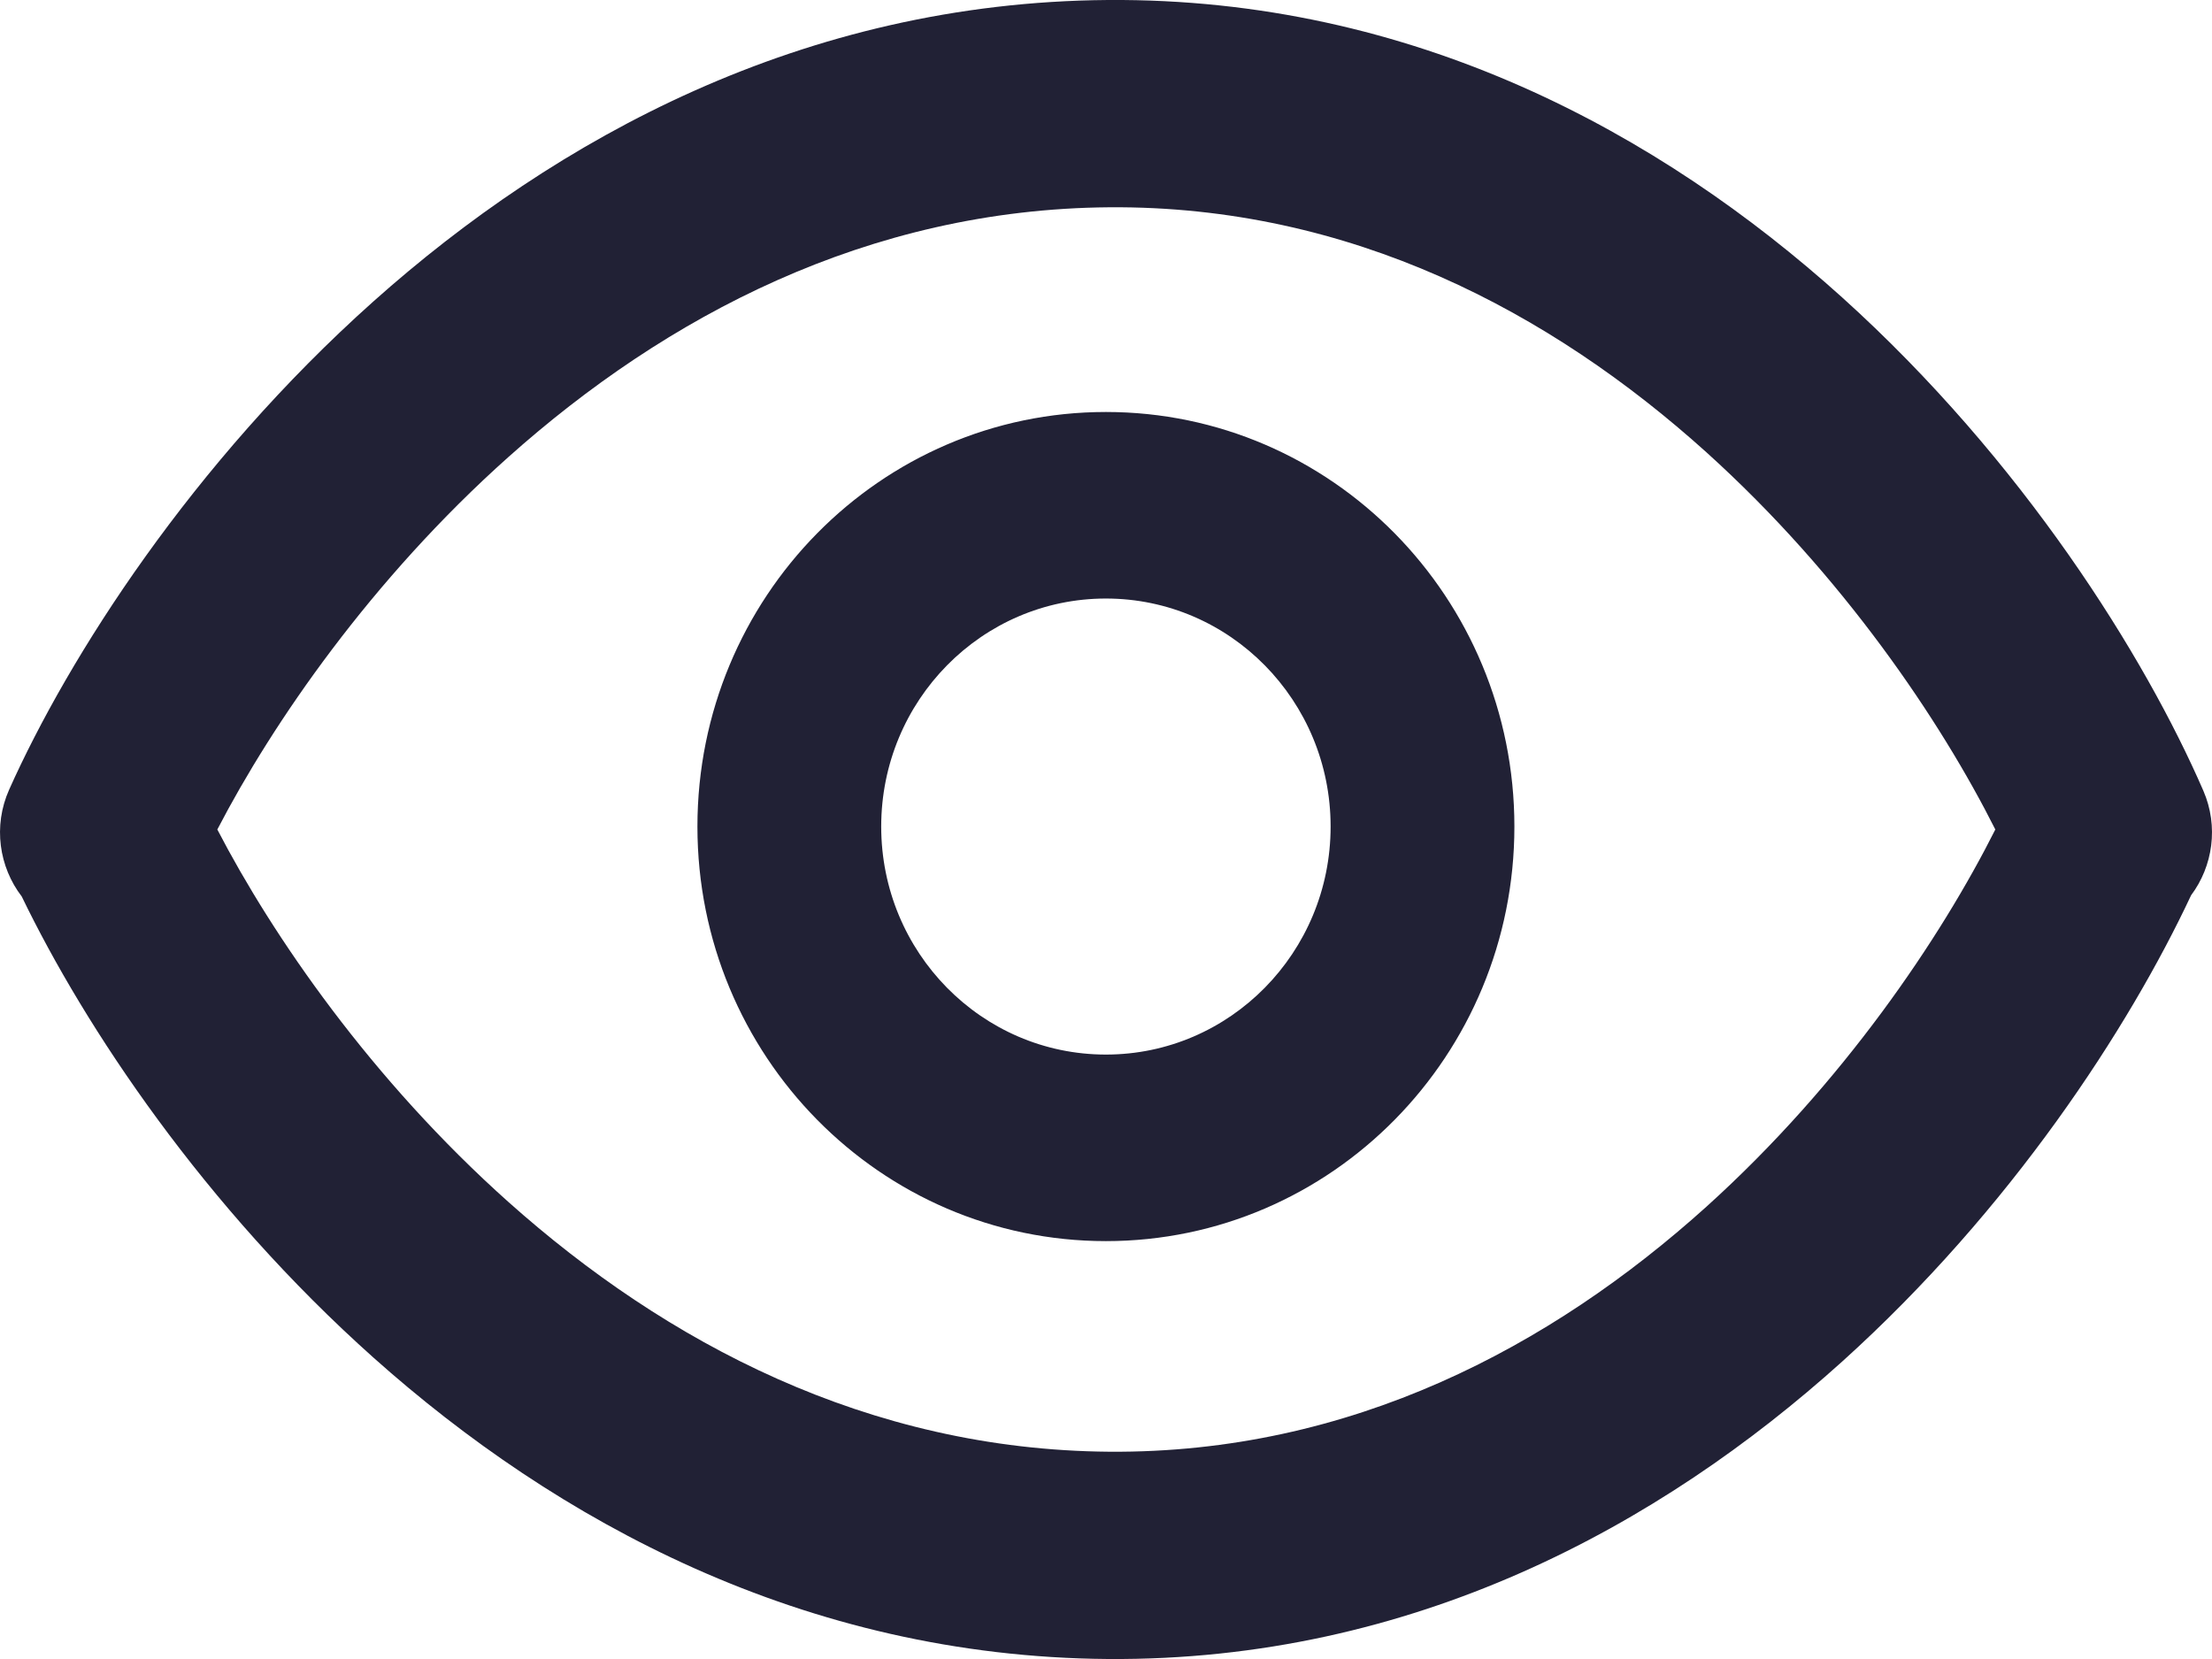 <svg width="24" height="18" viewBox="0 0 24 18" fill="none" xmlns="http://www.w3.org/2000/svg">
<path fill-rule="evenodd" clip-rule="evenodd" d="M18.514 4.907C16.824 3.384 14.65 2.23 12.036 2.249C9.412 2.269 7.222 3.437 5.517 4.958C4.029 6.286 2.959 7.842 2.358 9C2.959 10.158 4.029 11.714 5.517 13.042C7.222 14.563 9.412 15.731 12.036 15.751C14.65 15.77 16.824 14.616 18.514 13.093C19.997 11.755 21.058 10.175 21.649 9C21.058 7.825 19.997 6.245 18.514 4.907ZM0.099 8.568C-0.077 8.963 -0.01 9.407 0.236 9.727C0.923 11.149 2.212 13.088 4.053 14.731C6.034 16.498 8.718 17.975 12.02 18C15.331 18.024 18.013 16.552 19.986 14.774C21.82 13.12 23.097 11.155 23.773 9.714C24.009 9.399 24.074 8.967 23.906 8.579C23.272 7.12 21.948 4.995 19.986 3.226C18.013 1.448 15.331 -0.024 12.02 0C8.718 0.025 6.034 1.502 4.053 3.269C2.082 5.028 0.743 7.128 0.099 8.568ZM14.437 8.968C14.437 10.334 13.345 11.442 11.999 11.442C10.653 11.442 9.561 10.334 9.561 8.968C9.561 7.602 10.653 6.494 11.999 6.494C13.345 6.494 14.437 7.602 14.437 8.968ZM16.431 8.968C16.431 11.452 14.447 13.466 11.999 13.466C9.551 13.466 7.567 11.452 7.567 8.968C7.567 6.484 9.551 4.47 11.999 4.47C14.447 4.47 16.431 6.484 16.431 8.968Z" fill="#212135"/>
</svg>
